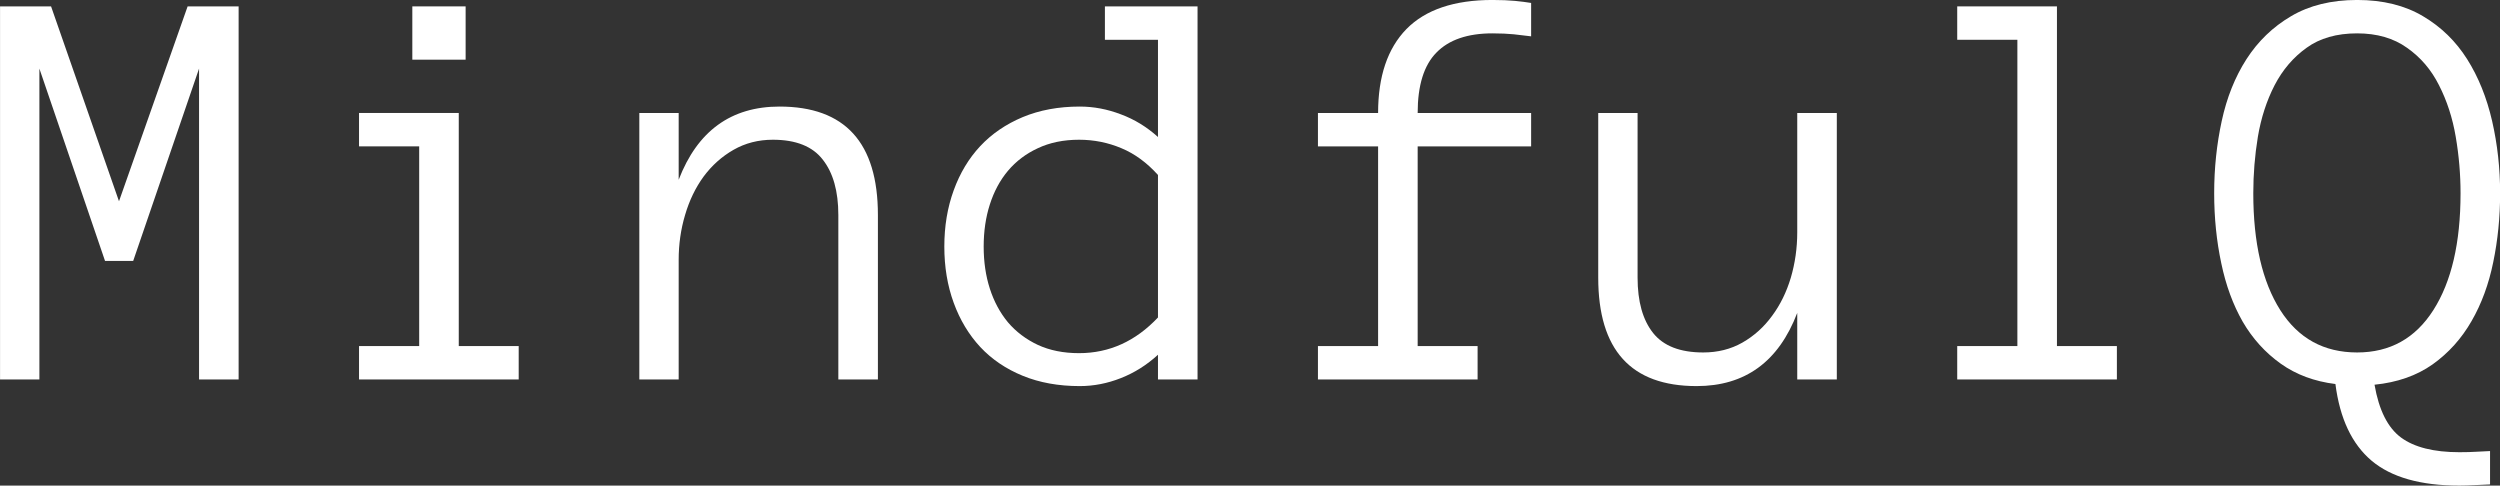 <svg xmlns="http://www.w3.org/2000/svg" xmlns:xlink="http://www.w3.org/1999/xlink" zoomAndPan="magnify" preserveAspectRatio="xMidYMid meet" version="1.0" viewBox="101.11 174.33 170.77 33.17"><rect x="101.11" y="174.33" width="170.77" height="33.17" fill="#333333" stroke="none"/><defs><g/></defs><g fill="#ffffff" fill-opacity="1"><g transform="translate(100.16, 200.25)"><g><path d="M 17.25 0 L 14.547 0 L 14.547 -21.234 L 10.047 -8.094 L 8.125 -8.094 L 3.641 -21.234 L 3.641 0 L 0.953 0 L 0.953 -25.484 L 4.438 -25.484 L 9.078 -12.172 L 13.766 -25.484 L 17.25 -25.484 Z M 17.25 0 "/></g></g></g><g fill="#ffffff" fill-opacity="1"><g transform="translate(121.994, 200.25)"><g><path d="M 10.922 -21.844 L 7.281 -21.844 L 7.281 -25.484 L 10.922 -25.484 Z M 14.547 0 L 3.641 0 L 3.641 -2.281 L 7.75 -2.281 L 7.75 -15.922 L 3.641 -15.922 L 3.641 -18.203 L 10.453 -18.203 L 10.453 -2.281 L 14.547 -2.281 Z M 14.547 0 "/></g></g></g><g fill="#ffffff" fill-opacity="1"><g transform="translate(143.828, 200.25)"><g><path d="M 17.25 0 L 14.547 0 L 14.547 -11.234 C 14.547 -12.859 14.191 -14.117 13.484 -15.016 C 12.785 -15.922 11.648 -16.375 10.078 -16.375 C 9.086 -16.375 8.191 -16.145 7.391 -15.688 C 6.586 -15.227 5.906 -14.617 5.344 -13.859 C 4.789 -13.098 4.367 -12.223 4.078 -11.234 C 3.785 -10.254 3.641 -9.234 3.641 -8.172 L 3.641 0 L 0.953 0 L 0.953 -18.203 L 3.641 -18.203 L 3.641 -13.641 C 4.922 -16.973 7.219 -18.641 10.531 -18.641 C 15.008 -18.641 17.25 -16.172 17.25 -11.234 Z M 17.25 0 "/></g></g></g><g fill="#ffffff" fill-opacity="1"><g transform="translate(165.662, 200.25)"><g><path d="M 17.25 0 L 14.547 0 L 14.547 -1.688 C 13.785 -0.988 12.941 -0.457 12.016 -0.094 C 11.098 0.27 10.16 0.453 9.203 0.453 C 7.754 0.453 6.457 0.219 5.312 -0.25 C 4.164 -0.719 3.195 -1.375 2.406 -2.219 C 1.625 -3.062 1.02 -4.066 0.594 -5.234 C 0.164 -6.41 -0.047 -7.691 -0.047 -9.078 C -0.047 -10.461 0.164 -11.742 0.594 -12.922 C 1.02 -14.098 1.625 -15.102 2.406 -15.938 C 3.195 -16.781 4.164 -17.441 5.312 -17.922 C 6.457 -18.398 7.754 -18.641 9.203 -18.641 C 10.16 -18.641 11.098 -18.461 12.016 -18.109 C 12.941 -17.766 13.785 -17.25 14.547 -16.562 L 14.547 -23.203 L 10.922 -23.203 L 10.922 -25.484 L 17.25 -25.484 Z M 14.547 -13.969 C 13.785 -14.812 12.953 -15.422 12.047 -15.797 C 11.141 -16.18 10.176 -16.375 9.156 -16.375 C 8.094 -16.375 7.156 -16.18 6.344 -15.797 C 5.531 -15.422 4.848 -14.906 4.297 -14.25 C 3.754 -13.602 3.344 -12.836 3.062 -11.953 C 2.781 -11.078 2.641 -10.117 2.641 -9.078 C 2.641 -8.035 2.781 -7.078 3.062 -6.203 C 3.344 -5.328 3.754 -4.562 4.297 -3.906 C 4.848 -3.258 5.531 -2.742 6.344 -2.359 C 7.156 -1.984 8.094 -1.797 9.156 -1.797 C 11.219 -1.797 13.016 -2.609 14.547 -4.234 Z M 14.547 -13.969 "/></g></g></g><g fill="#ffffff" fill-opacity="1"><g transform="translate(187.495, 200.25)"><g><path d="M 18.203 -15.922 L 10.453 -15.922 L 10.453 -2.281 L 14.547 -2.281 L 14.547 0 L 3.641 0 L 3.641 -2.281 L 7.75 -2.281 L 7.75 -15.922 L 3.641 -15.922 L 3.641 -18.203 L 7.75 -18.203 C 7.75 -20.703 8.395 -22.613 9.688 -23.938 C 10.988 -25.258 12.945 -25.922 15.562 -25.922 C 16.176 -25.922 16.691 -25.898 17.109 -25.859 C 17.535 -25.816 17.898 -25.77 18.203 -25.719 L 18.203 -23.438 C 17.828 -23.488 17.43 -23.535 17.016 -23.578 C 16.609 -23.617 16.125 -23.641 15.562 -23.641 C 13.863 -23.641 12.586 -23.203 11.734 -22.328 C 10.879 -21.461 10.453 -20.086 10.453 -18.203 L 18.203 -18.203 Z M 18.203 -15.922 "/></g></g></g><g fill="#ffffff" fill-opacity="1"><g transform="translate(209.329, 200.25)"><g><path d="M 0.953 -18.203 L 3.641 -18.203 L 3.641 -6.953 C 3.641 -5.328 3.992 -4.066 4.703 -3.172 C 5.41 -2.285 6.551 -1.844 8.125 -1.844 C 9.113 -1.844 10.004 -2.066 10.797 -2.516 C 11.598 -2.973 12.273 -3.582 12.828 -4.344 C 13.391 -5.102 13.816 -5.973 14.109 -6.953 C 14.398 -7.941 14.547 -8.973 14.547 -10.047 L 14.547 -18.203 L 17.25 -18.203 L 17.25 0 L 14.547 0 L 14.547 -4.547 C 13.273 -1.211 10.984 0.453 7.672 0.453 C 3.191 0.453 0.953 -2.016 0.953 -6.953 Z M 0.953 -18.203 "/></g></g></g><g fill="#ffffff" fill-opacity="1"><g transform="translate(231.163, 200.25)"><g><path d="M 14.547 0 L 3.641 0 L 3.641 -2.281 L 7.75 -2.281 L 7.75 -23.203 L 3.641 -23.203 L 3.641 -25.484 L 10.453 -25.484 L 10.453 -2.281 L 14.547 -2.281 Z M 14.547 0 "/></g></g></g><g fill="#ffffff" fill-opacity="1"><g transform="translate(252.997, 200.25)"><g><path d="M 18.891 -12.719 C 18.891 -11.094 18.734 -9.523 18.422 -8.016 C 18.117 -6.516 17.625 -5.172 16.938 -3.984 C 16.258 -2.797 15.375 -1.812 14.281 -1.031 C 13.188 -0.258 11.863 0.203 10.312 0.359 C 10.613 2.098 11.219 3.301 12.125 3.969 C 13.031 4.633 14.359 4.969 16.109 4.969 C 16.566 4.969 16.953 4.957 17.266 4.938 C 17.586 4.926 17.898 4.91 18.203 4.891 L 18.203 7.172 C 17.828 7.191 17.469 7.207 17.125 7.219 C 16.781 7.238 16.441 7.25 16.109 7.25 C 13.453 7.25 11.453 6.68 10.109 5.547 C 8.766 4.41 7.941 2.664 7.641 0.312 C 6.203 0.133 4.957 -0.328 3.906 -1.078 C 2.852 -1.828 1.988 -2.781 1.312 -3.938 C 0.645 -5.102 0.156 -6.438 -0.156 -7.938 C -0.477 -9.445 -0.641 -11.039 -0.641 -12.719 C -0.641 -14.426 -0.469 -16.07 -0.125 -17.656 C 0.219 -19.25 0.781 -20.656 1.562 -21.875 C 2.352 -23.102 3.367 -24.082 4.609 -24.812 C 5.859 -25.551 7.363 -25.922 9.125 -25.922 C 10.883 -25.922 12.383 -25.551 13.625 -24.812 C 14.863 -24.082 15.867 -23.102 16.641 -21.875 C 17.41 -20.656 17.977 -19.25 18.344 -17.656 C 18.707 -16.07 18.891 -14.426 18.891 -12.719 Z M 16.188 -12.719 C 16.188 -14.008 16.078 -15.297 15.859 -16.578 C 15.641 -17.867 15.258 -19.039 14.719 -20.094 C 14.188 -21.156 13.457 -22.008 12.531 -22.656 C 11.613 -23.312 10.477 -23.641 9.125 -23.641 C 7.727 -23.641 6.578 -23.312 5.672 -22.656 C 4.766 -22.008 4.035 -21.156 3.484 -20.094 C 2.941 -19.039 2.562 -17.867 2.344 -16.578 C 2.133 -15.297 2.031 -14.008 2.031 -12.719 C 2.031 -9.332 2.645 -6.672 3.875 -4.734 C 5.102 -2.805 6.852 -1.844 9.125 -1.844 C 11.363 -1.844 13.098 -2.805 14.328 -4.734 C 15.566 -6.672 16.188 -9.332 16.188 -12.719 Z M 16.188 -12.719 "/></g></g></g></svg>